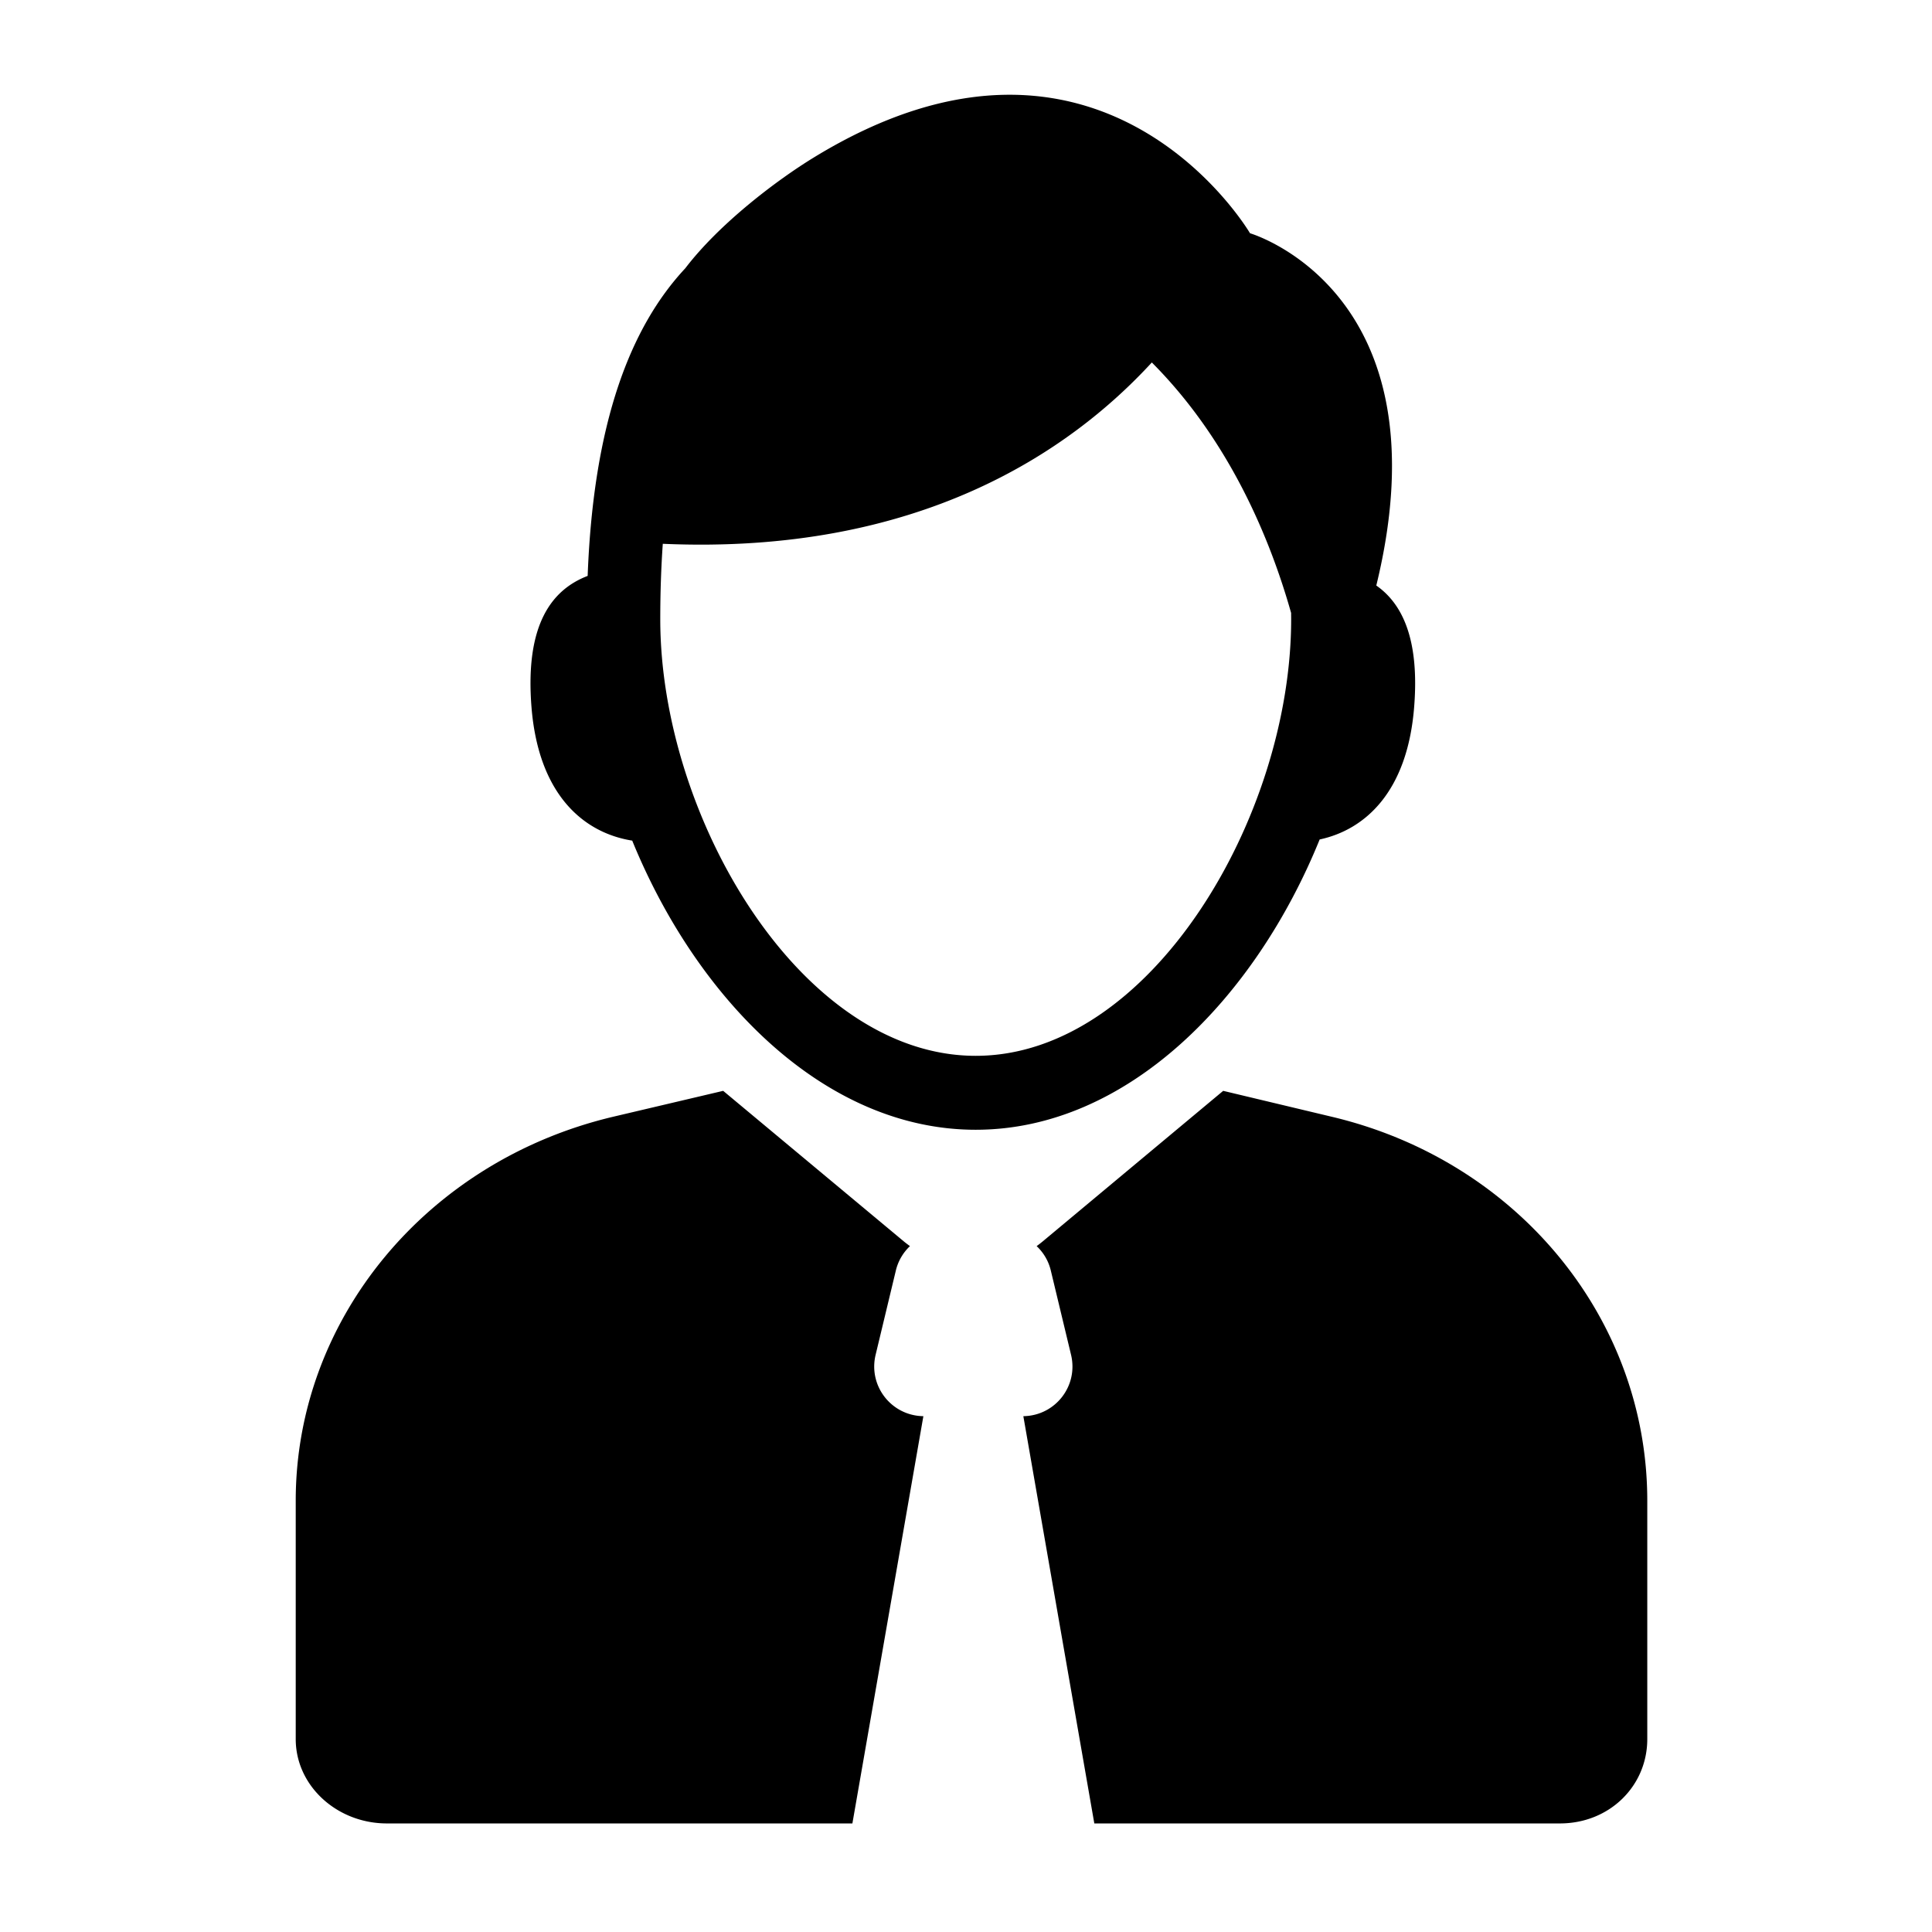 <?xml version="1.0" standalone="no"?><!DOCTYPE svg PUBLIC "-//W3C//DTD SVG 1.1//EN" "http://www.w3.org/Graphics/SVG/1.1/DTD/svg11.dtd"><svg t="1563594385734" class="icon" viewBox="0 0 1024 1024" version="1.1" xmlns="http://www.w3.org/2000/svg" p-id="36894" xmlns:xlink="http://www.w3.org/1999/xlink" width="48" height="48"><defs><style type="text/css"></style></defs><path d="M699.446 444.941c24.163-5.202 46.411-25.281 50.05-69.809 2.986-36.453-6.318-55.218-20.028-64.787 38.086-156.138-66.933-186.715-66.933-186.715s-78.444-133.956-231.536-39.947c-19.473 11.948-49.738 34.855-67.778 58.507-28.95 31.018-48.675 81.414-51.751 163.054-18.703 7.187-33.377 25.355-29.739 69.888 3.825 46.559 27.957 66.371 53.356 70.415 34.275 84.02 101.965 153.252 182.067 153.252 80.279-0.001 148.097-69.568 182.292-153.858zM517.154 559.611c-92.62 0-167.198-126.56-167.198-231.361 0-14.369 0.468-27.678 1.343-40.027 135.46 5.964 215.604-48.705 259.195-96.107 41.35 41.476 62.837 93.874 73.823 132.753 0 1.126 0.026 2.235 0.026 3.38 0 104.8-74.578 231.361-167.188 231.361zM464.097 718.061l10.721-44.655a26.107 26.107 0 0 1 7.485-12.94 61.632 61.632 0 0 1-3.229-2.467l-95.778-79.828-58.289 13.721C226.293 615.261 156.742 699.151 156.742 795.392v126.357c0 24.878 21.975 44.708 48.289 44.708h246.753l37.622-215.85c-16.901-0.237-29.28-15.955-25.31-32.547zM705.812 591.891l-57.491-13.721-95.691 79.828c-1.059 0.862-2.092 1.695-3.189 2.467 3.6 3.389 6.287 7.805 7.51 12.94l10.726 44.655c3.979 16.593-8.401 32.31-25.283 32.547l37.615 215.85h246.757c26.311 0 46.326-19.83 46.326-44.708V795.392c-0.002-96.241-68.571-180.131-167.281-203.501z" p-id="36895"></path></svg>